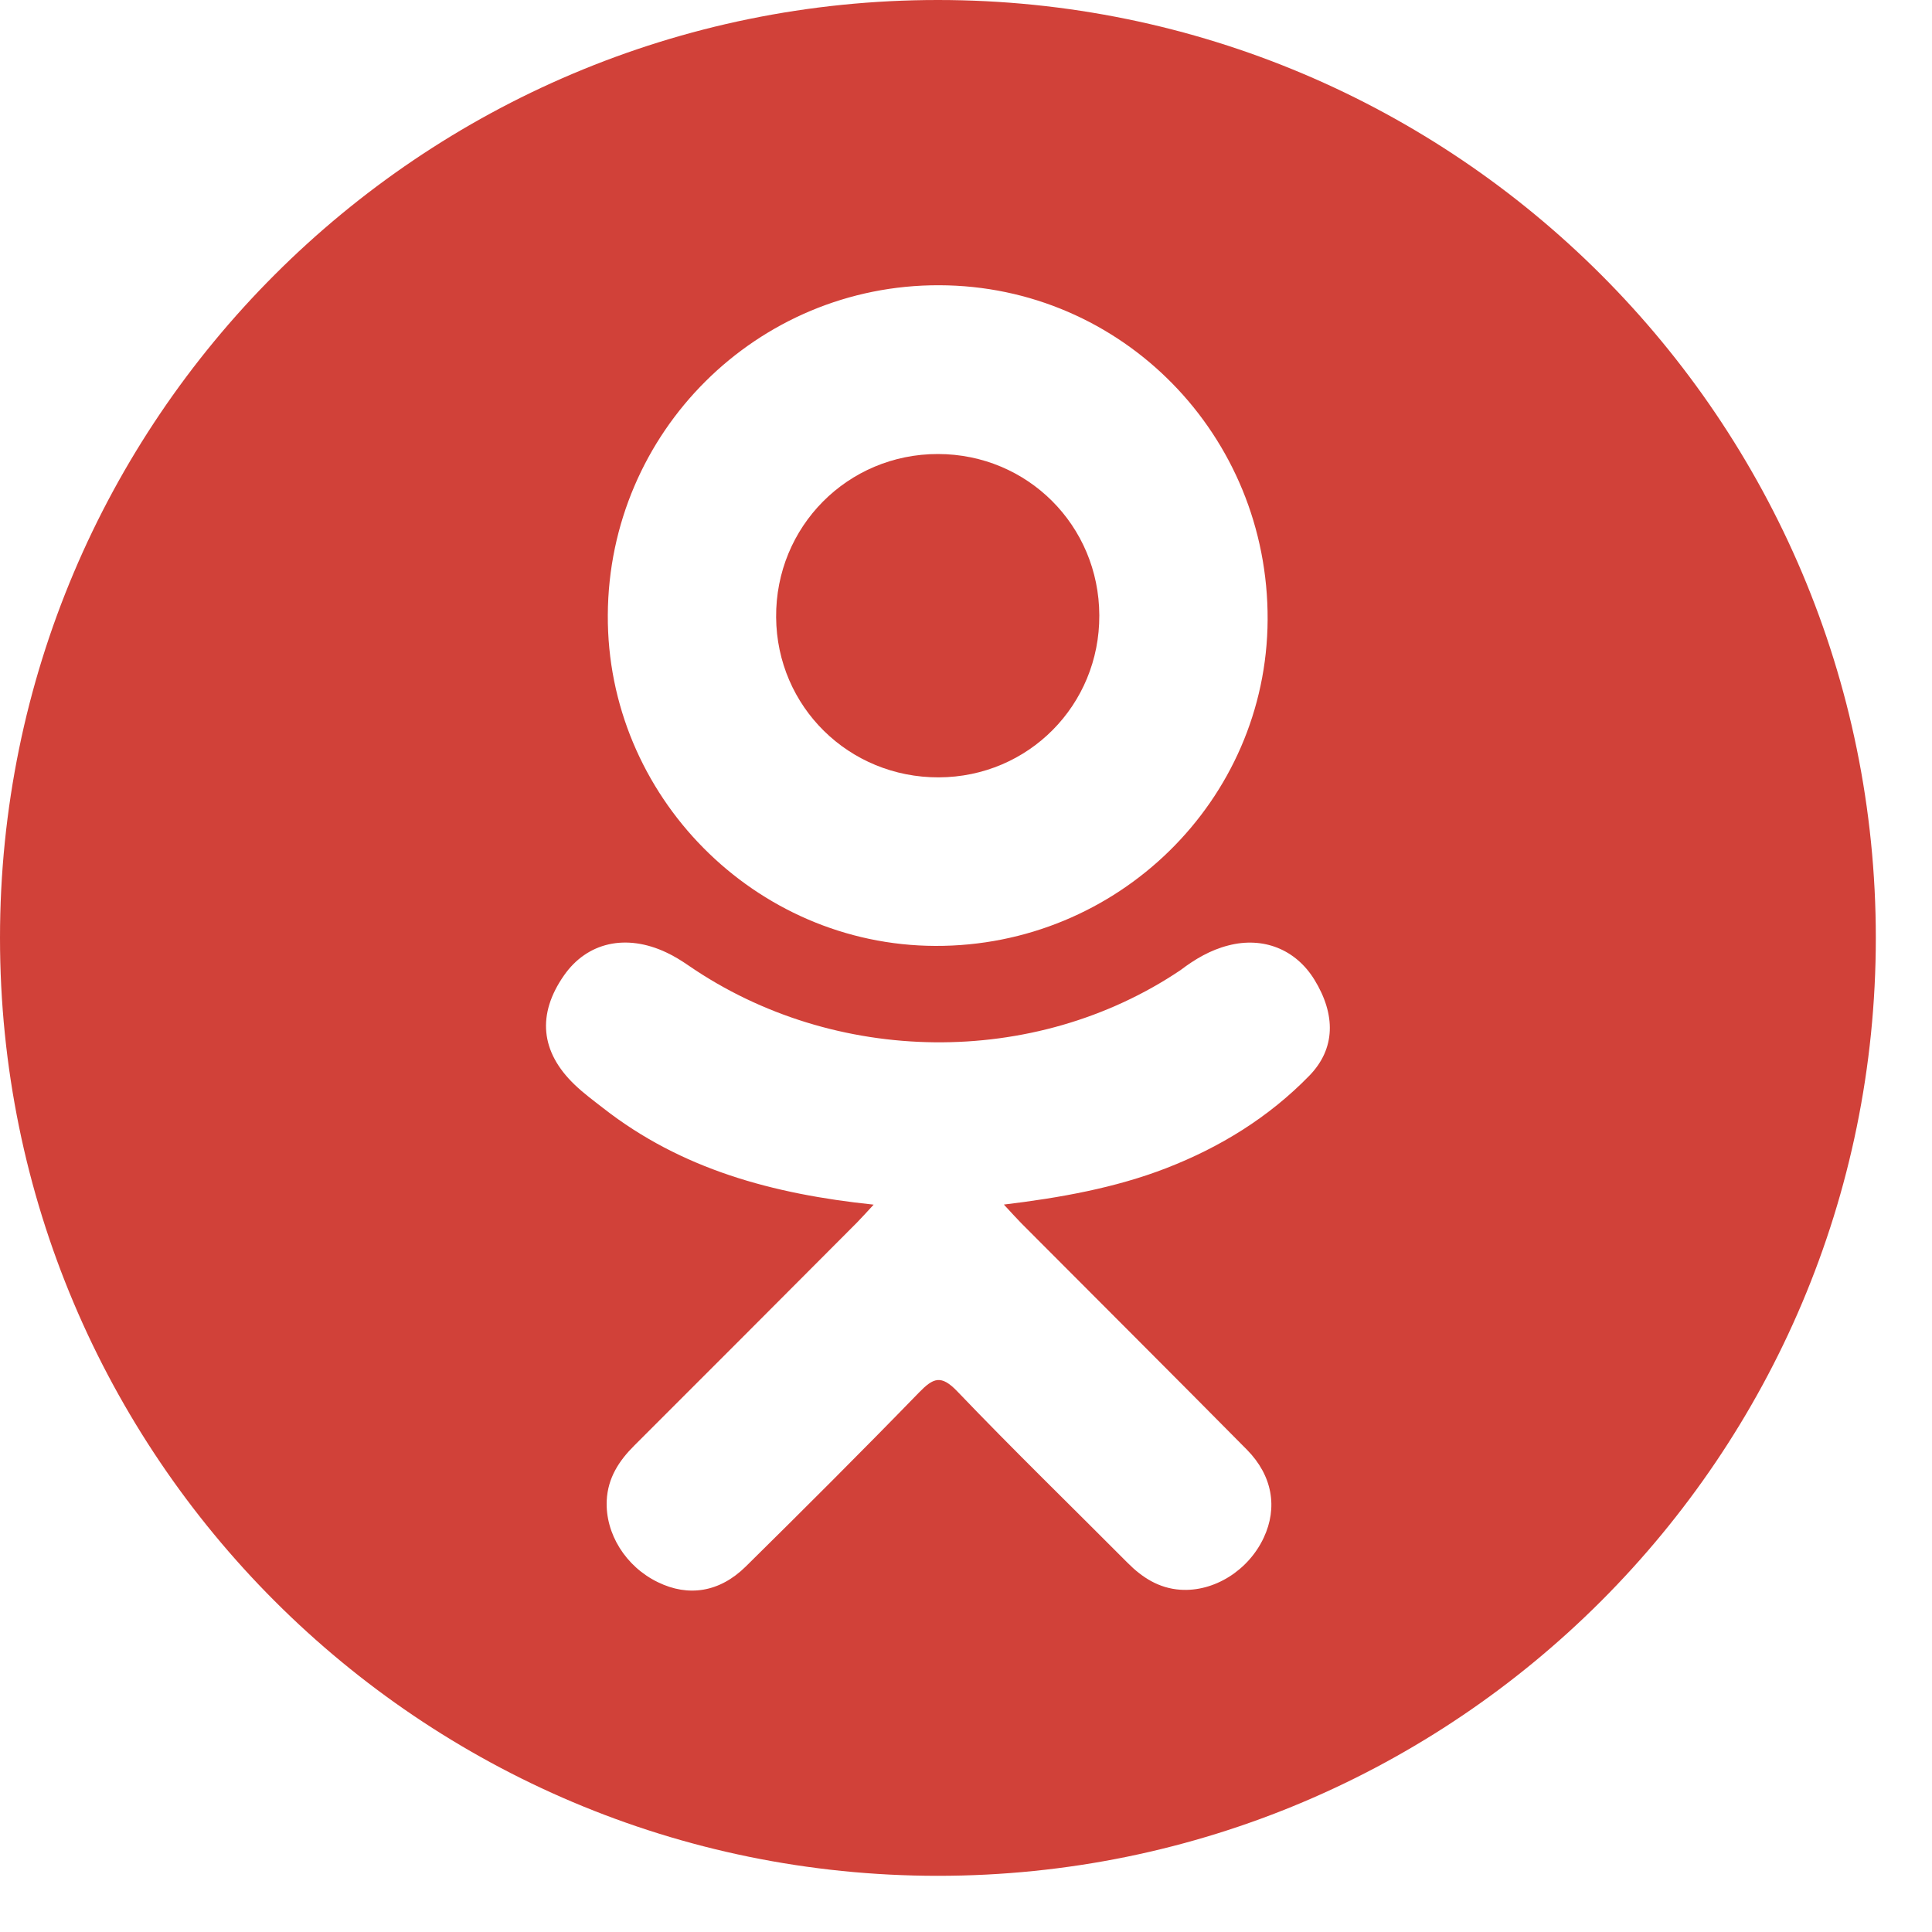 <svg width="25" height="25" viewBox="0 0 25 25" fill="none" xmlns="http://www.w3.org/2000/svg">
<g clip-path="url(#clip0_315_2863)">
<path d="M12.148 10.059C13.307 10.055 14.23 9.124 14.225 7.962C14.221 6.8 13.296 5.876 12.137 5.875C10.968 5.874 10.034 6.815 10.043 7.988C10.052 9.145 10.985 10.063 12.148 10.059Z" fill="#D14139"/>
<path d="M12.136 0C5.434 0 0 5.434 0 12.136C0 18.839 5.434 24.273 12.136 24.273C18.839 24.273 24.273 18.839 24.273 12.136C24.273 5.434 18.839 0 12.136 0ZM12.154 3.691C14.518 3.697 16.415 5.631 16.403 8.021C16.391 10.356 14.463 12.248 12.103 12.24C9.767 12.232 7.851 10.296 7.865 7.956C7.878 5.591 9.795 3.684 12.154 3.691ZM16.942 13.92C16.419 14.457 15.79 14.845 15.091 15.116C14.431 15.372 13.707 15.501 12.99 15.587C13.099 15.704 13.15 15.762 13.217 15.83C14.19 16.807 15.167 17.78 16.136 18.76C16.466 19.095 16.535 19.509 16.353 19.897C16.155 20.322 15.71 20.601 15.273 20.571C14.996 20.552 14.78 20.414 14.589 20.221C13.855 19.483 13.107 18.757 12.388 18.005C12.178 17.786 12.078 17.828 11.893 18.018C11.155 18.778 10.405 19.526 9.65 20.271C9.311 20.605 8.908 20.666 8.514 20.474C8.096 20.272 7.831 19.845 7.851 19.416C7.865 19.126 8.008 18.904 8.207 18.706C9.17 17.745 10.13 16.782 11.09 15.819C11.153 15.755 11.213 15.687 11.305 15.588C9.996 15.451 8.815 15.129 7.804 14.338C7.678 14.24 7.549 14.145 7.435 14.035C6.992 13.61 6.948 13.123 7.298 12.622C7.597 12.193 8.1 12.078 8.623 12.325C8.724 12.372 8.82 12.432 8.913 12.496C10.796 13.79 13.384 13.826 15.275 12.554C15.463 12.411 15.663 12.293 15.895 12.234C16.346 12.117 16.767 12.284 17.009 12.678C17.286 13.13 17.283 13.57 16.942 13.92Z" fill="#D14139"/>
</g>
<defs>
<clipPath id="clip0_315_2863">
<rect width="24.273" height="24.273" fill="white"/>
</clipPath>
</defs>
</svg>
